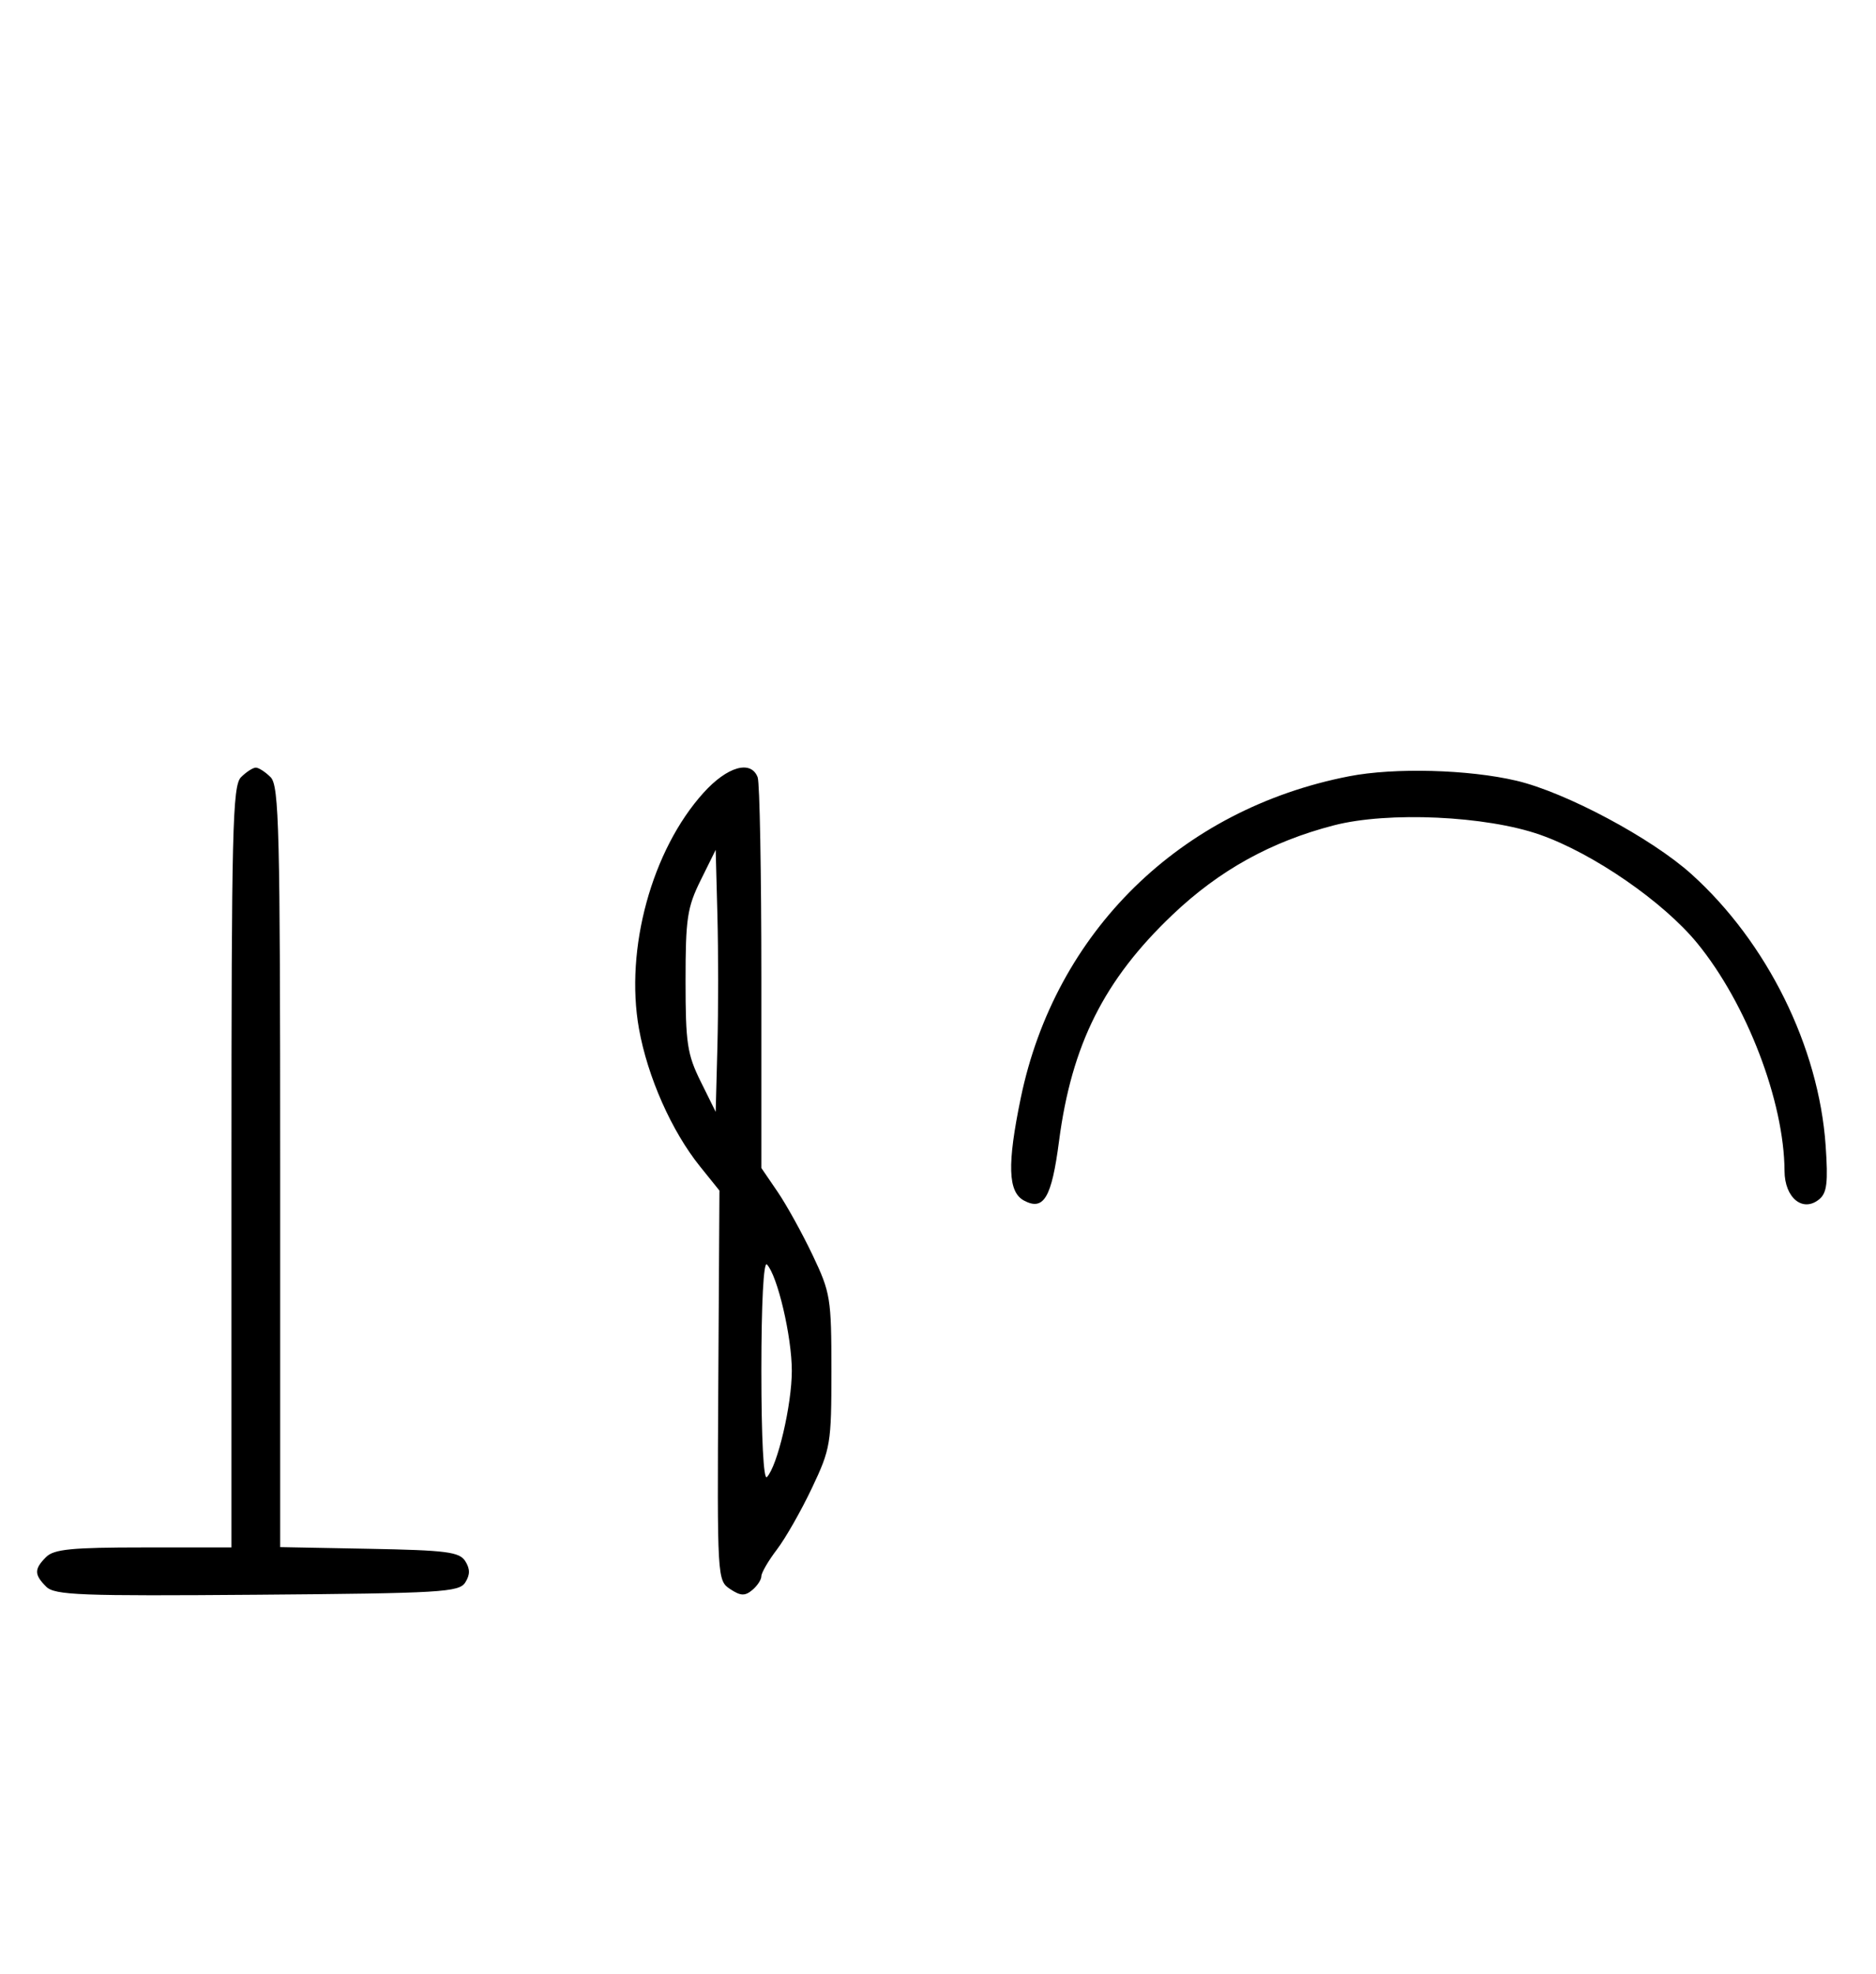 <svg xmlns="http://www.w3.org/2000/svg" width="308" height="324" viewBox="0 0 308 324" version="1.1">
	<path d="M 39.571 127.571 C 38.176 128.966, 38 136.152, 38 191.571 L 38 254 23.571 254 C 11.788 254, 8.855 254.288, 7.571 255.571 C 5.595 257.548, 5.598 258.455, 7.585 260.442 C 8.978 261.835, 13.159 261.995, 42.226 261.763 C 72.452 261.523, 75.377 261.350, 76.386 259.750 C 77.190 258.475, 77.191 257.525, 76.387 256.250 C 75.433 254.736, 73.314 254.463, 60.643 254.223 L 46 253.947 46 191.545 C 46 136.149, 45.824 128.966, 44.429 127.571 C 43.564 126.707, 42.471 126, 42 126 C 41.529 126, 40.436 126.707, 39.571 127.571 M 115.505 130.127 C 107.020 139.518, 102.568 155.778, 104.903 168.844 C 106.319 176.768, 110.263 185.666, 114.928 191.461 L 118.117 195.423 117.928 227.419 C 117.741 259.062, 117.763 259.430, 119.870 260.830 C 121.580 261.965, 122.297 261.999, 123.500 261 C 124.325 260.315, 125 259.290, 125 258.722 C 125 258.154, 126.150 256.181, 127.555 254.339 C 128.960 252.496, 131.548 247.954, 133.305 244.244 C 136.368 237.778, 136.500 236.984, 136.500 225 C 136.500 213.094, 136.353 212.191, 133.406 206 C 131.704 202.425, 129.117 197.750, 127.656 195.610 L 125 191.721 125 160.442 C 125 143.239, 124.727 128.452, 124.393 127.582 C 123.287 124.700, 119.402 125.813, 115.505 130.127 M 221.500 127.418 C 193.780 132.810, 173.221 152.957, 167.583 180.254 C 165.336 191.130, 165.480 195.651, 168.117 197.062 C 171.365 198.801, 172.656 196.613, 173.871 187.308 C 175.940 171.469, 181.277 160.826, 192.500 150.155 C 200.190 142.844, 208.665 138.148, 219 135.472 C 227.896 133.168, 243.992 133.905, 252.858 137.022 C 261.597 140.094, 273.093 148.027, 278.660 154.828 C 286.771 164.737, 292.929 180.812, 292.983 192.215 C 293.003 196.638, 296.005 199.071, 298.691 196.841 C 299.950 195.797, 300.152 194.077, 299.731 188.022 C 298.602 171.818, 290.128 154.685, 277.703 143.485 C 271.144 137.572, 257.061 130.055, 248.974 128.150 C 241.104 126.296, 228.935 125.972, 221.500 127.418 M 115.026 144.500 C 112.828 148.943, 112.553 150.780, 112.553 161 C 112.553 171.220, 112.828 173.057, 115.026 177.500 L 117.500 182.500 117.784 171.750 C 117.940 165.838, 117.940 156.162, 117.784 150.250 L 117.500 139.500 115.026 144.500 M 125 225 C 125 236.072, 125.362 243.022, 125.909 242.450 C 127.648 240.633, 130 230.602, 130 225 C 130 219.398, 127.648 209.367, 125.909 207.550 C 125.362 206.978, 125 213.928, 125 225 " stroke="none" fill="black" fill-rule="evenodd"/>
</svg>